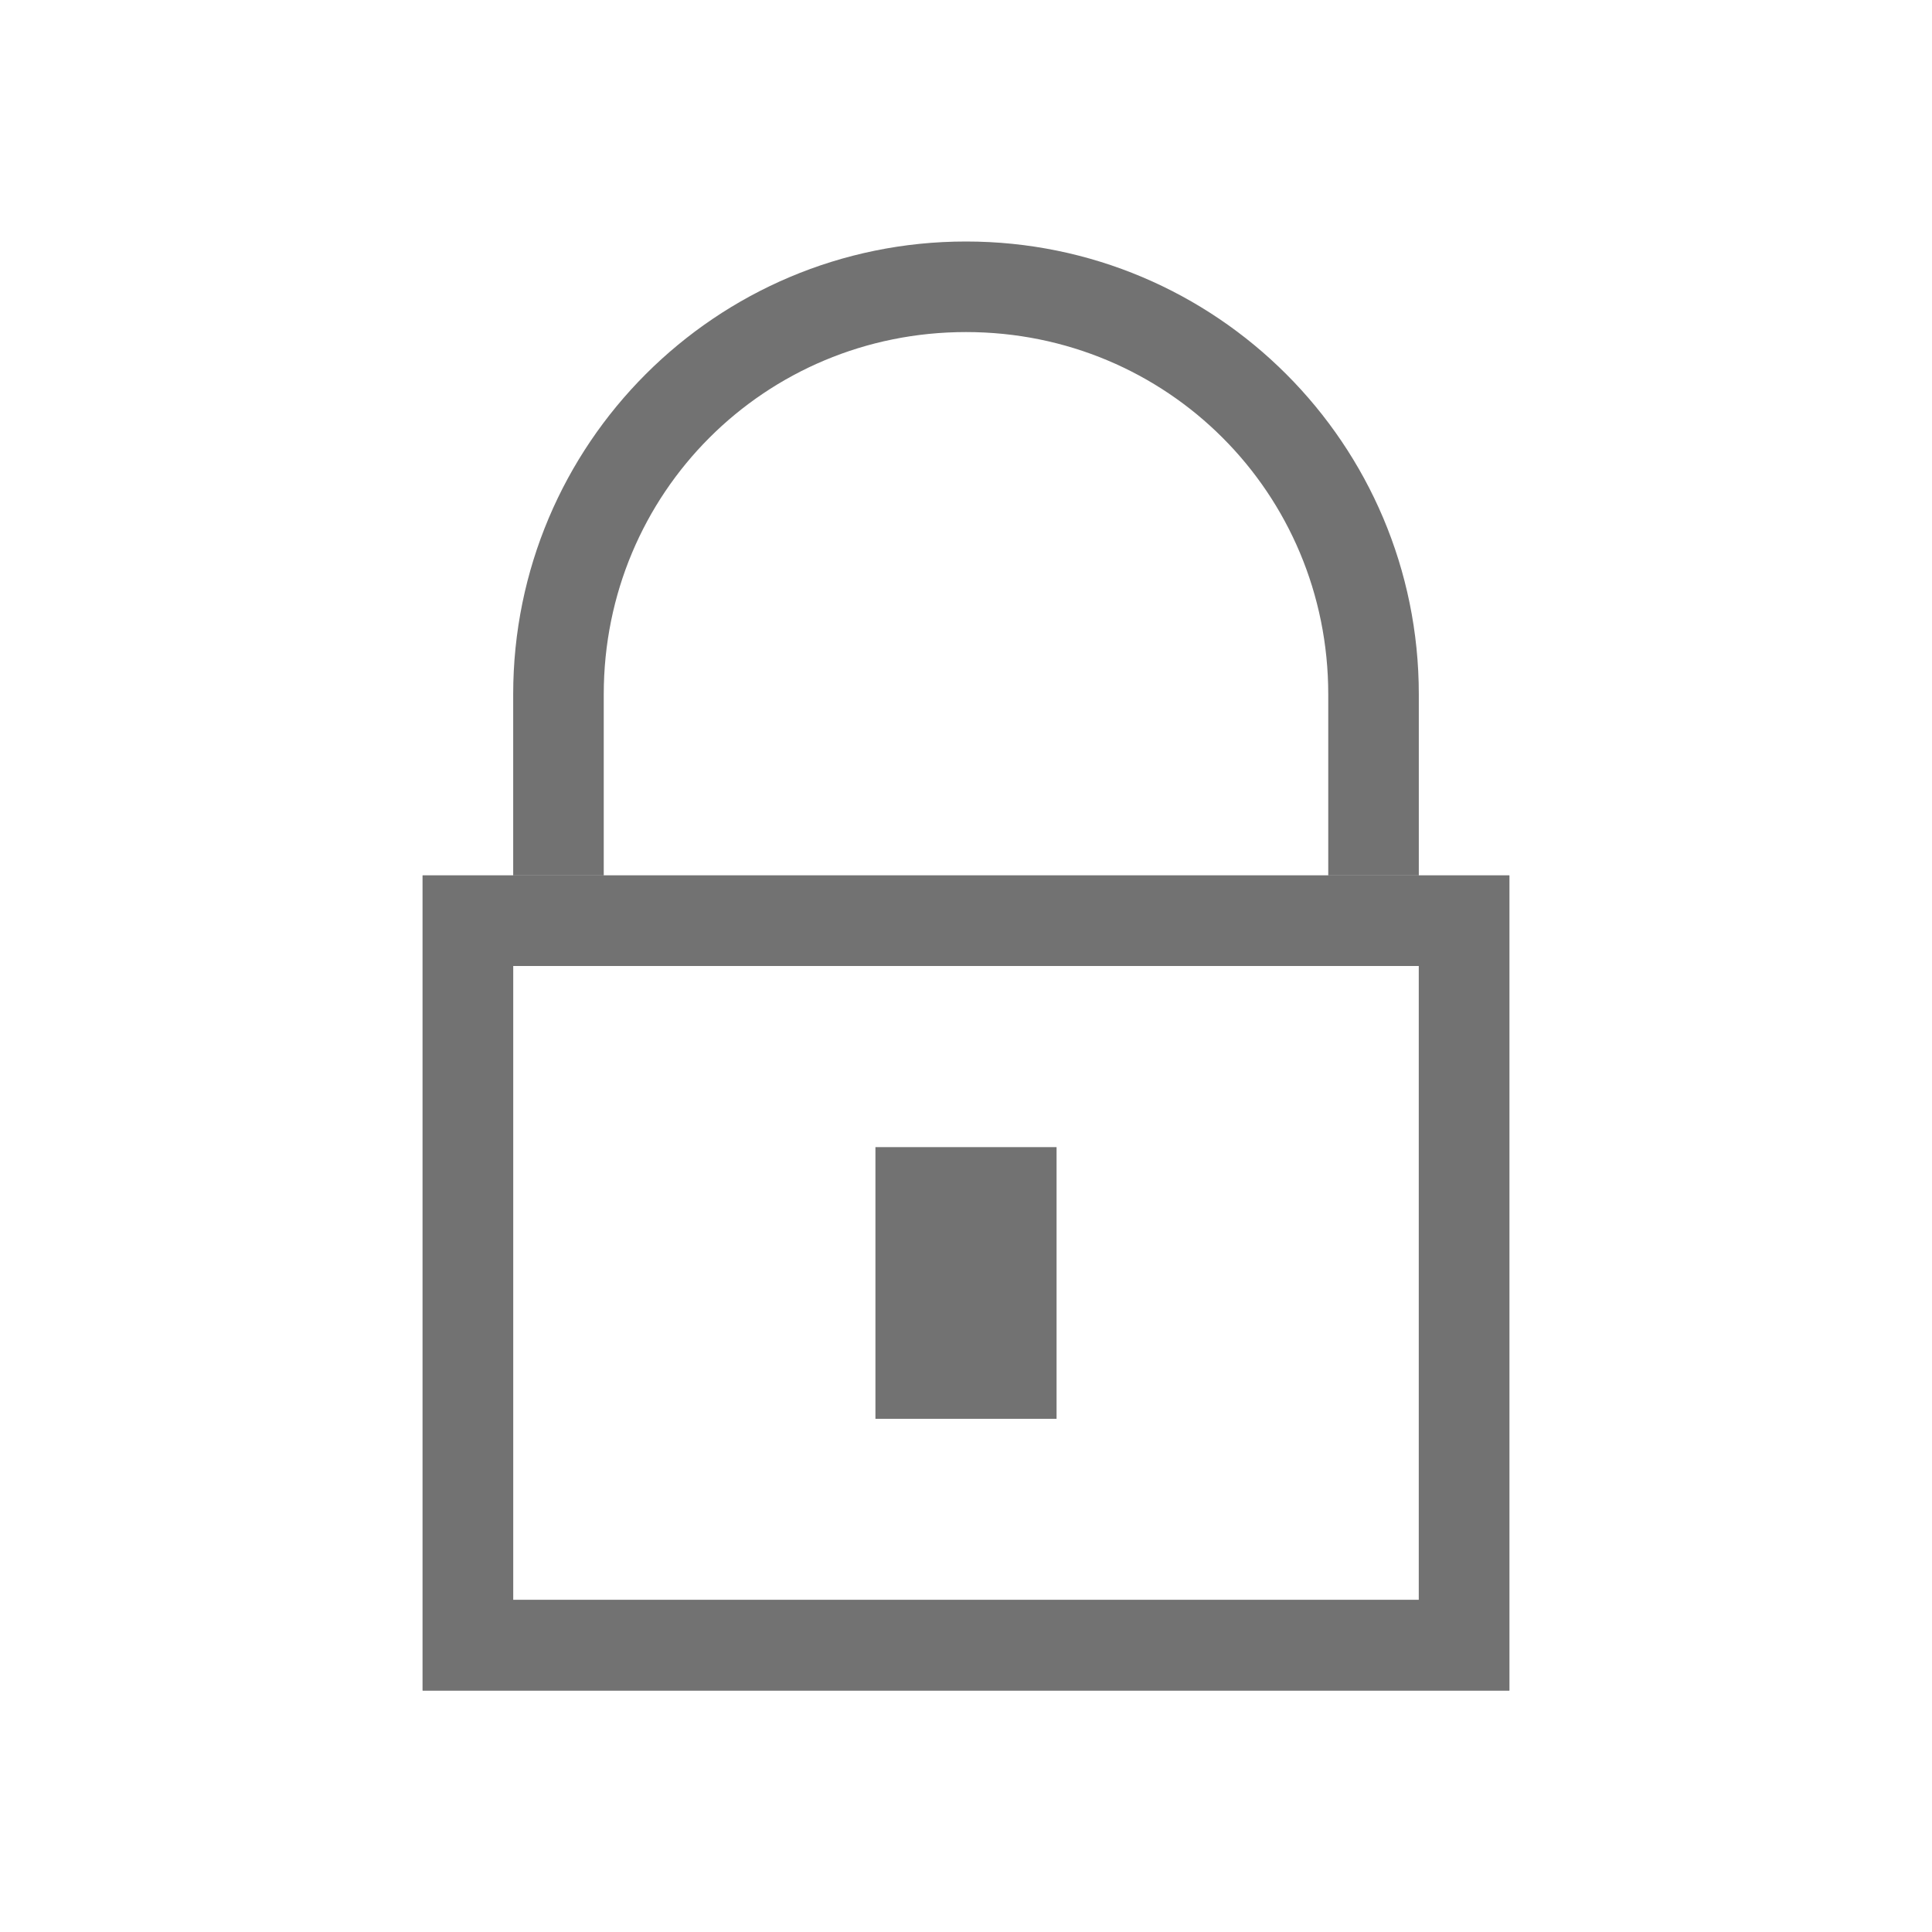 <?xml version="1.0" encoding="UTF-8" standalone="no"?>
<svg
   version="1.1"
   viewBox="0 0 16 16"
   id="svg10"
   sodipodi:docname="preferences-desktop-user-password.svg"
   inkscape:version="1.1.1 (3bf5ae0d25, 2021-09-20, custom)"
   xmlns:inkscape="http://www.inkscape.org/namespaces/inkscape"
   xmlns:sodipodi="http://sodipodi.sourceforge.net/DTD/sodipodi-0.dtd"
   xmlns="http://www.w3.org/2000/svg"
   xmlns:svg="http://www.w3.org/2000/svg">
 <defs>
  <style id="current-color-scheme" type="text/css">.ColorScheme-Text { color:#727272; } .ColorScheme-Highlight { color:#5294e2; }</style>
 </defs>
  <g
     transform="matrix(0.75,0,0,0.75,-22,-238)"
     fill="#dfdfdf"
     shape-rendering="auto"
     id="g8">
    <path
       d="m 34,327 -3e-5,9 h 12 v -9 z m 1,1 h 10 v 7 h -10 z"
       style="fill:currentColor" class="ColorScheme-Text" />
    <path
       d="m 40,320 c -2.762,0 -5,2.238 -5,5 v 2 h 1 v -2 c 0,-2.222 1.778,-4 4,-4 2.222,0 4,1.778 4,4 v 2 h 1 v -2 c 0,-2.762 -2.238,-5 -5,-5 z"
       style="fill:currentColor" class="ColorScheme-Text" />
    <path
       d="m 34,327 v 9 h 12 v -9 z m 1,1 h 10 v 7 H 35 Z m 4,2 v 3 h 2 v -3 z"
       style="fill:currentColor" class="ColorScheme-Text" />
  </g>
</svg>

